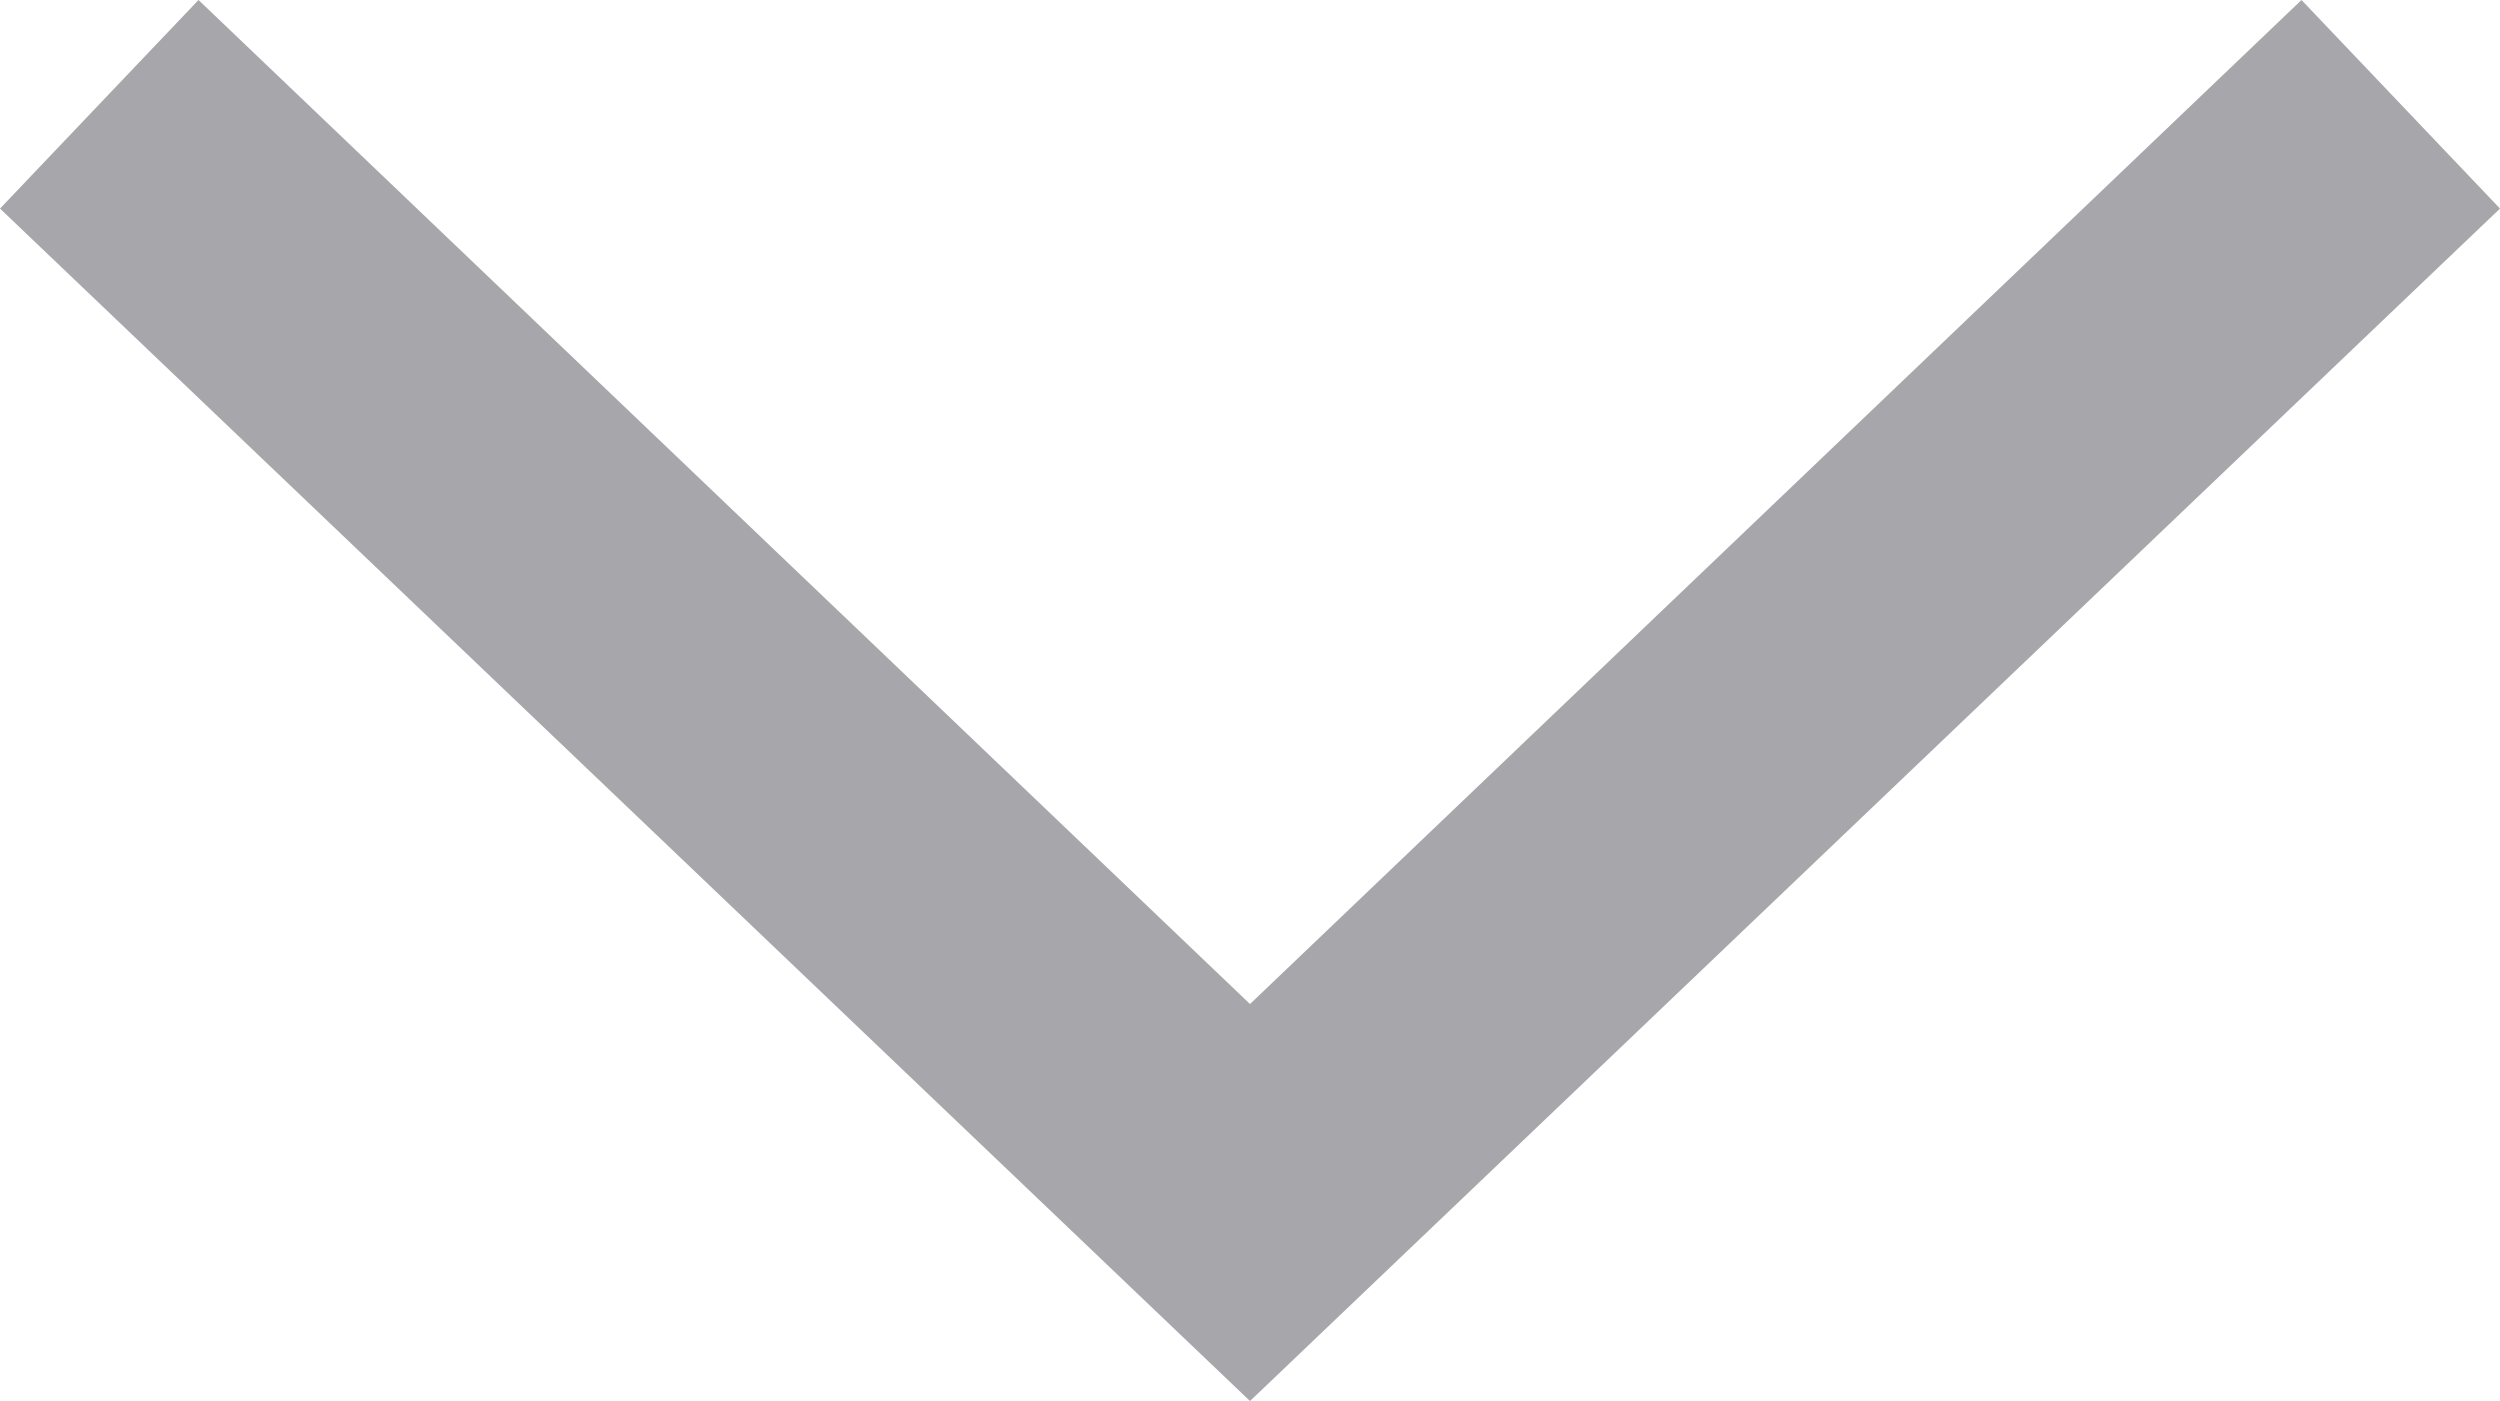 <svg xmlns="http://www.w3.org/2000/svg" viewBox="0 0 17.38 9.74"><defs><style>.cls-1{fill:#a7a7ab;}</style></defs><title>arrow-down</title><g id="Слой_2" data-name="Слой 2"><g id="Слой_1-2" data-name="Слой 1"><polygon class="cls-1" points="8.69 9.74 0 1.45 1.38 0 8.69 6.98 16 0 17.38 1.45 8.69 9.74"/></g></g></svg>
